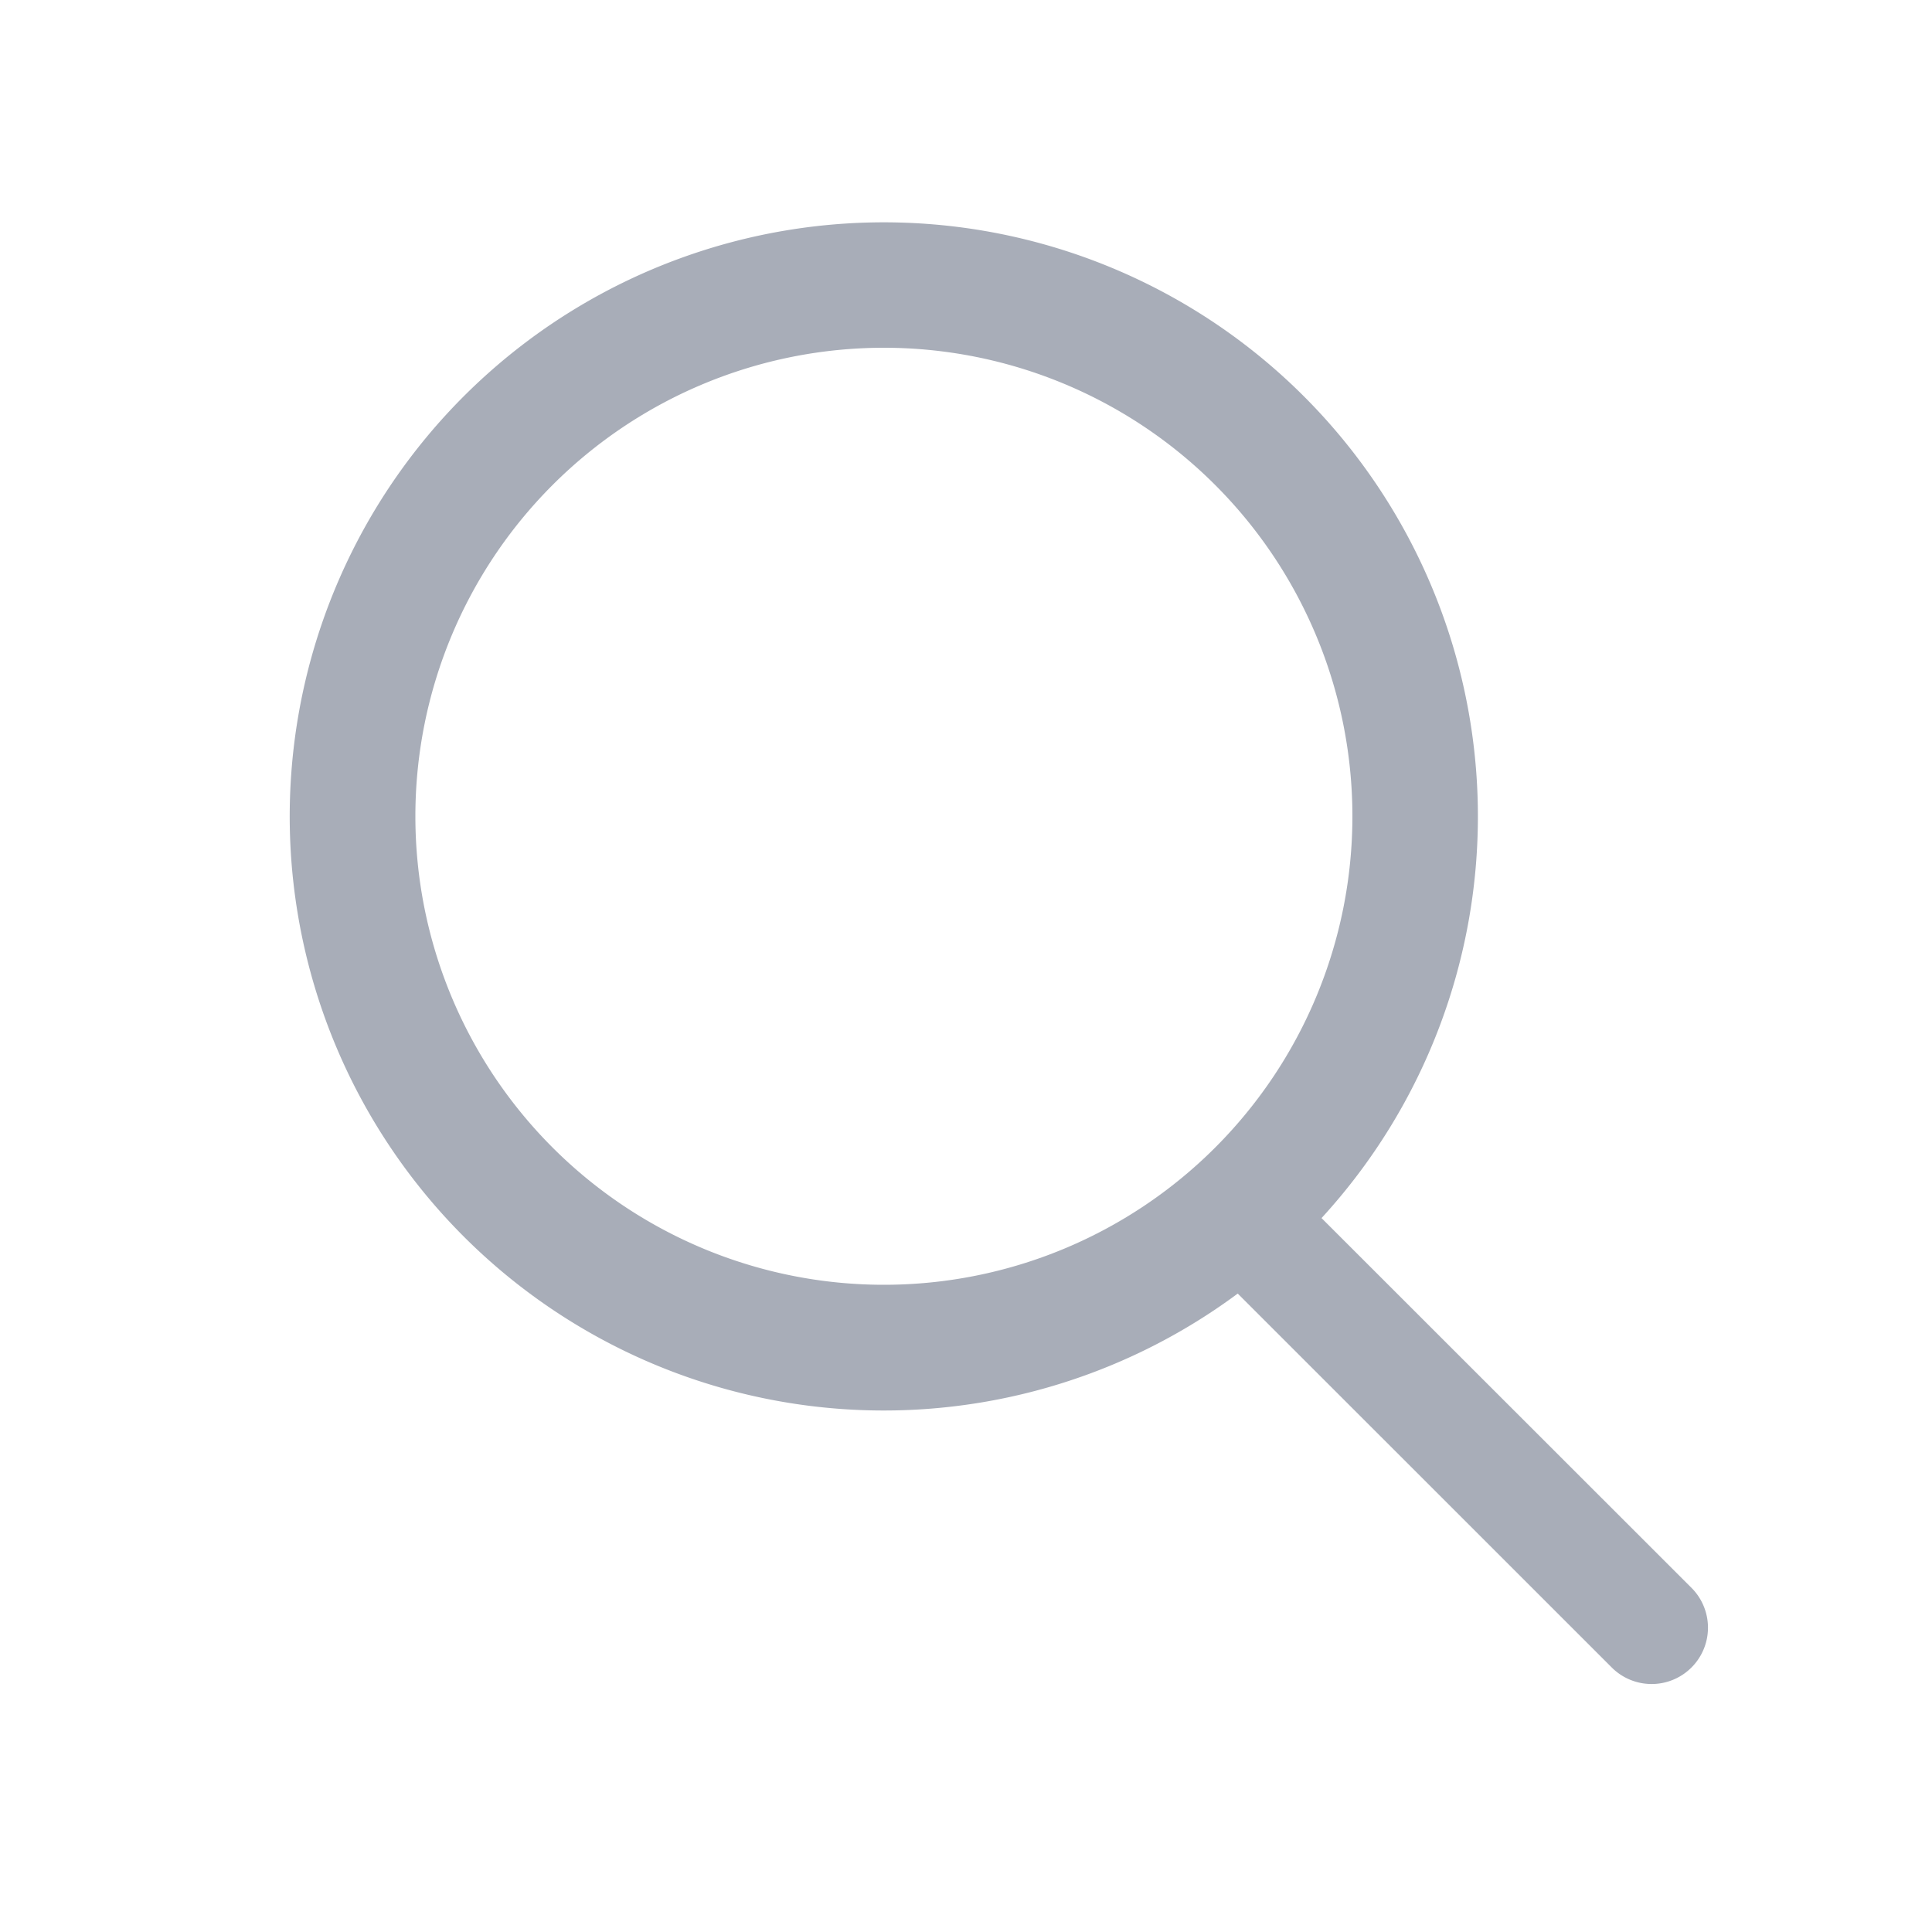 <svg xmlns="http://www.w3.org/2000/svg" xmlns:xlink="http://www.w3.org/1999/xlink" width="20" height="20"><defs><path id="a" d="M13.68 12.609l3.83 3.828a.583.583 0 0 1-.825.825l-3.872-3.871a6.15 6.15 0 1 1 .868-.782zm-4.53.691a4.85 4.85 0 1 0 0-9.7 4.85 4.85 0 0 0 0 9.7z"/></defs><use fill="#A8ADB8" fill-rule="nonzero" xlink:href="#a"/></svg>